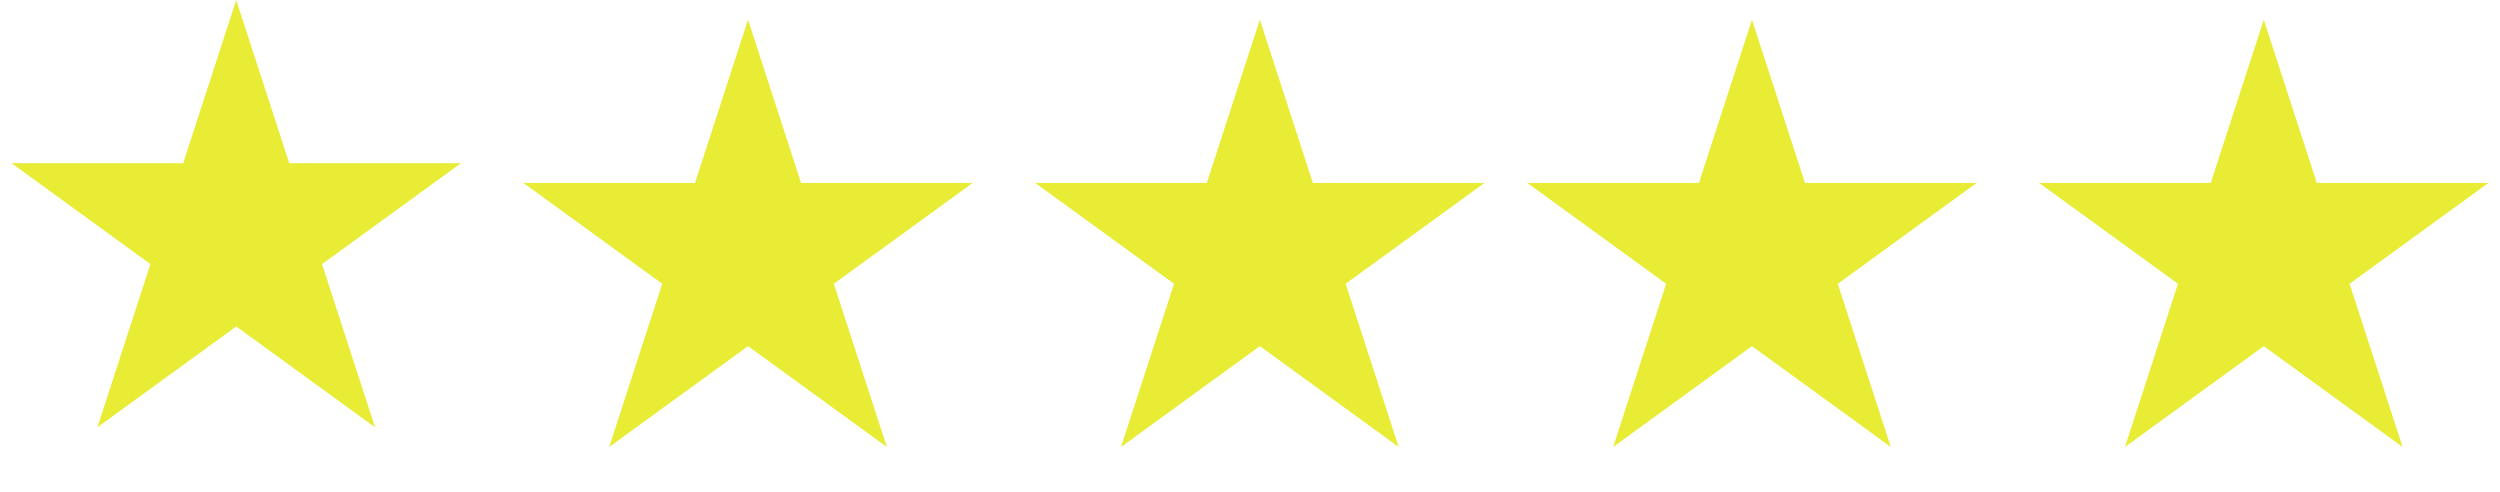 <svg width="127" height="25" viewBox="0 0 127 25" fill="none" xmlns="http://www.w3.org/2000/svg">
<path d="M12 0L14.694 8.292H23.413L16.359 13.416L19.053 21.708L12 16.584L4.947 21.708L7.641 13.416L0.587 8.292H9.306L12 0Z" fill="#E8EC35"/>
<path d="M38 1L40.694 9.292H49.413L42.359 14.416L45.053 22.708L38 17.584L30.947 22.708L33.641 14.416L26.587 9.292H35.306L38 1Z" fill="#E8EC35"/>
<path d="M64 1L66.694 9.292H75.413L68.359 14.416L71.053 22.708L64 17.584L56.947 22.708L59.641 14.416L52.587 9.292H61.306L64 1Z" fill="#E8EC35"/>
<path d="M89 1L91.694 9.292H100.413L93.359 14.416L96.053 22.708L89 17.584L81.947 22.708L84.641 14.416L77.587 9.292H86.306L89 1Z" fill="#E8EC35"/>
<path d="M115 1L117.694 9.292H126.413L119.359 14.416L122.053 22.708L115 17.584L107.947 22.708L110.641 14.416L103.587 9.292H112.306L115 1Z" fill="#E8EC35"/>
</svg>
